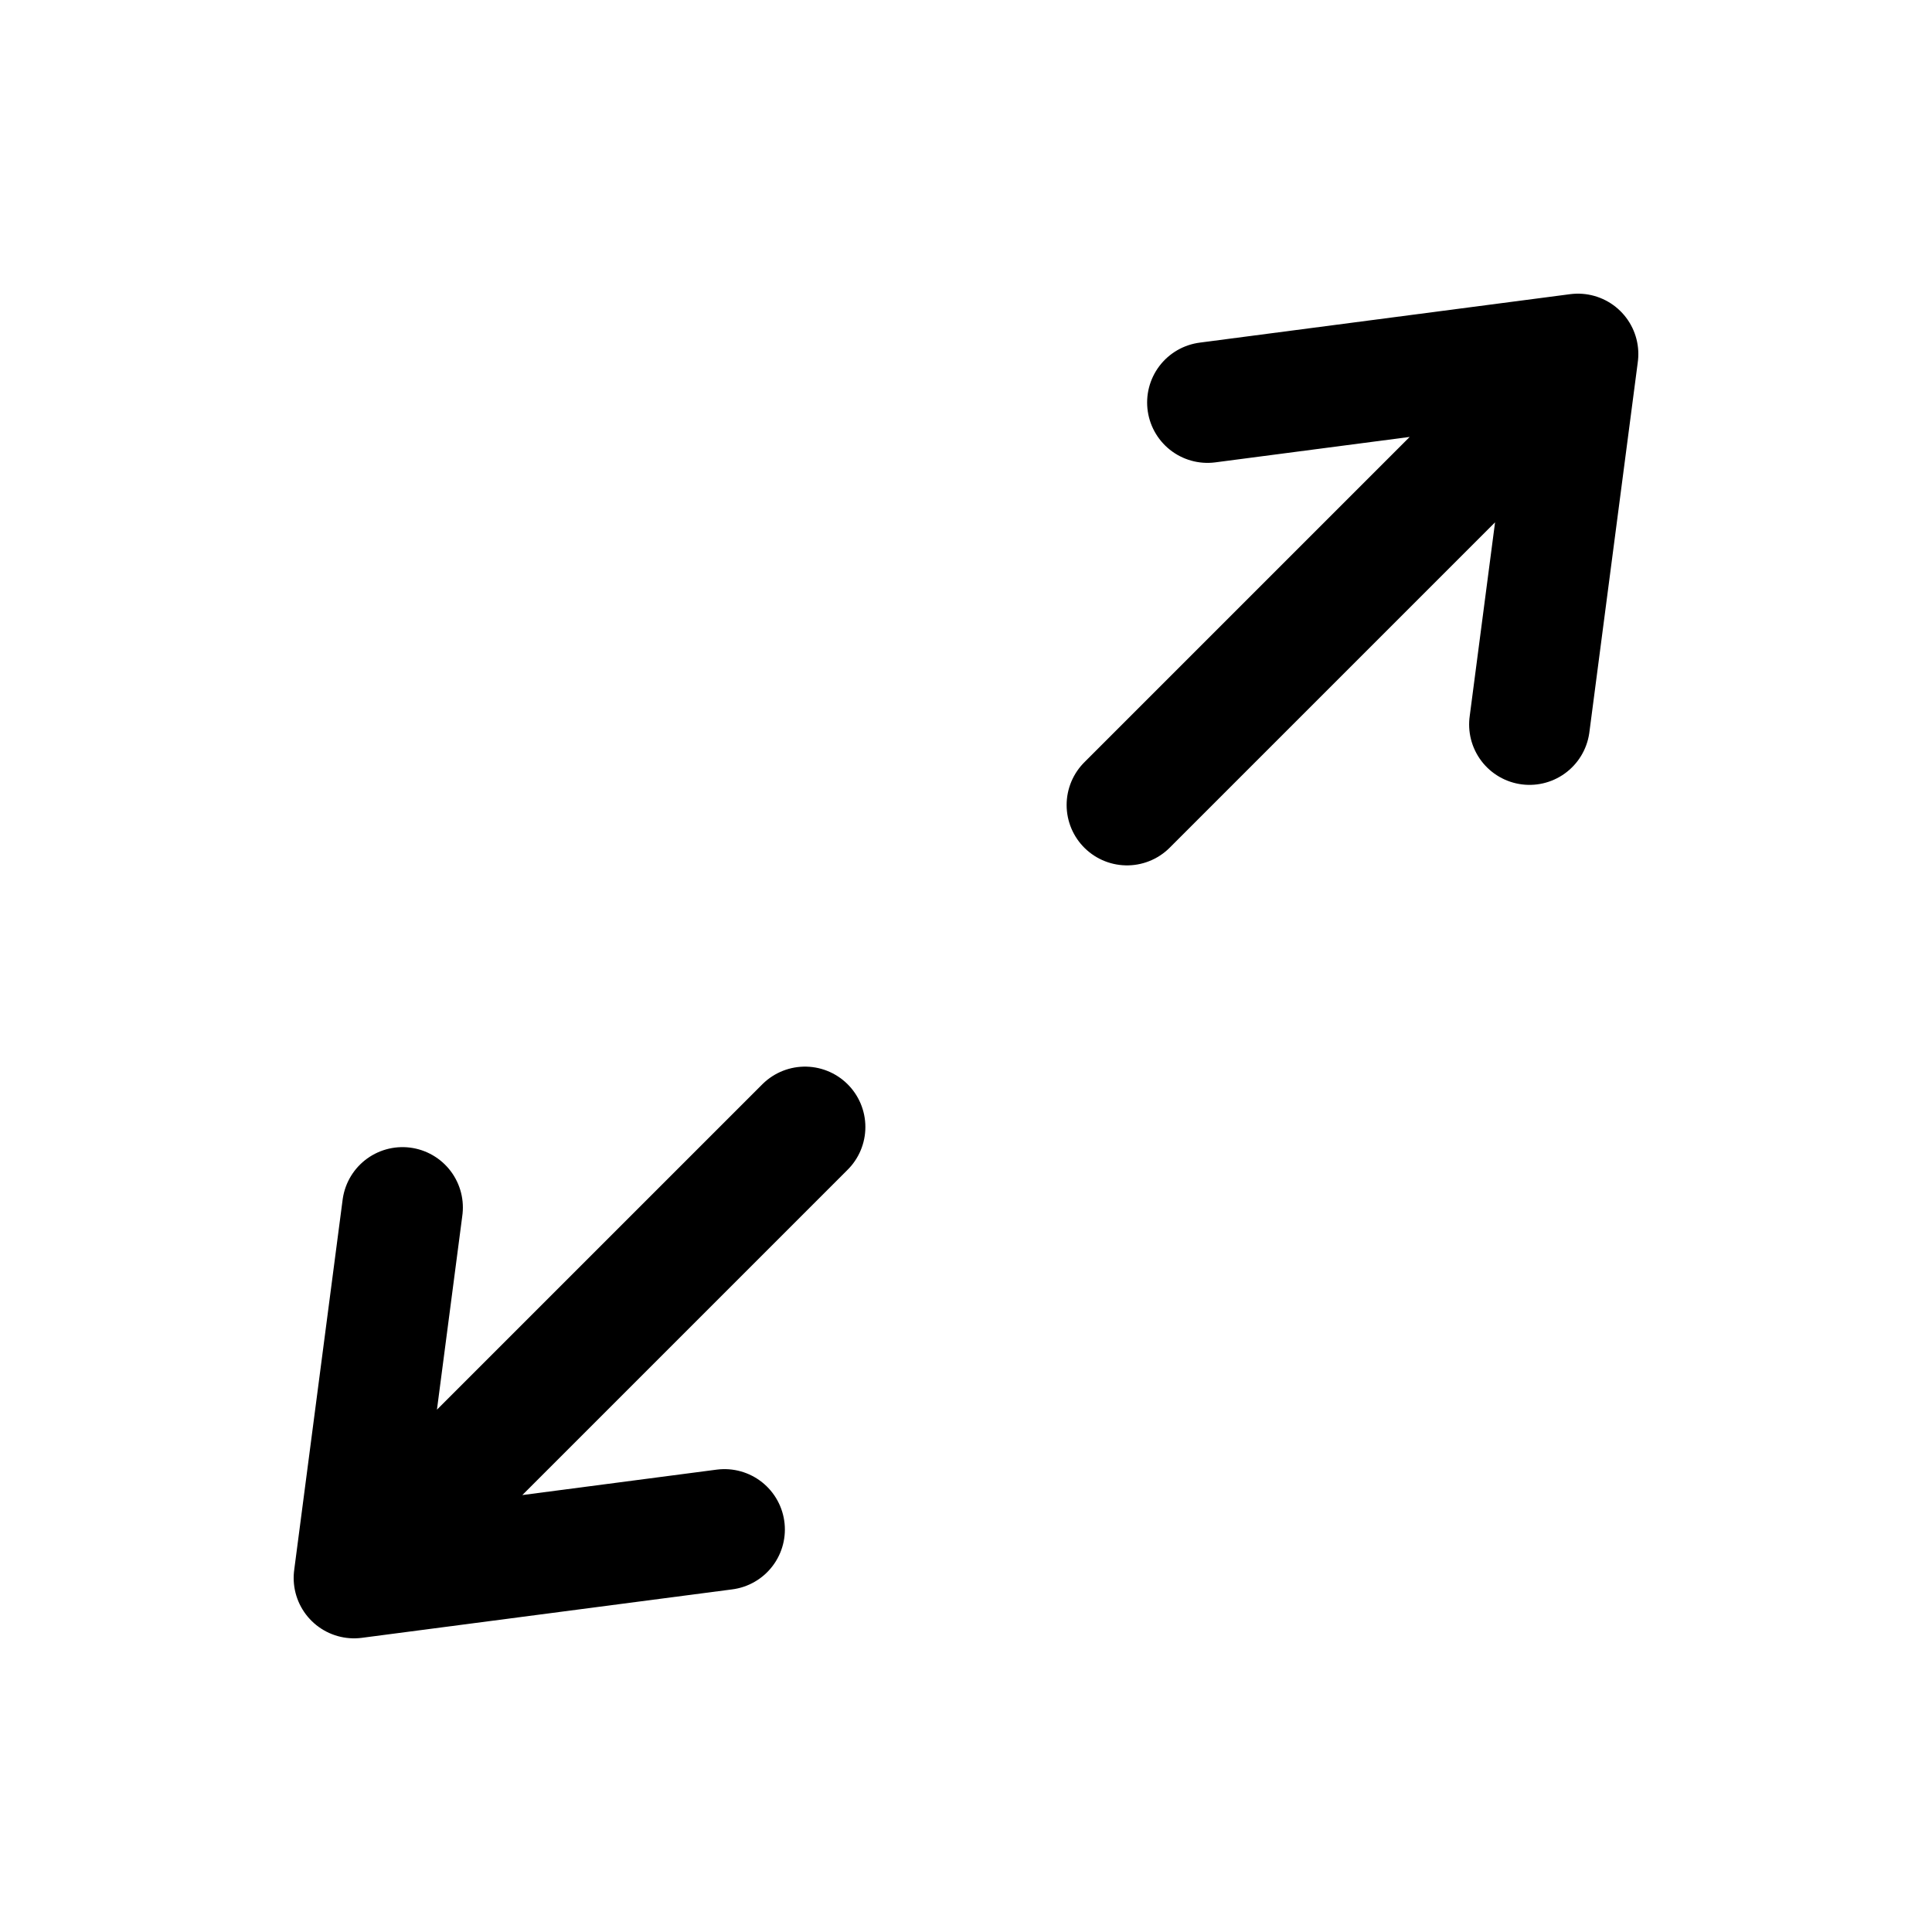 <svg id="arrowExpand" xmlns="http://www.w3.org/2000/svg" fill="none" viewBox="0 0 24 24"><path stroke="currentColor" stroke-linecap="round" stroke-linejoin="round" stroke-width="1.5" d="M4.398 19.602 10 14m-5.602 5.602L9 19m-4.602.602L5 15M19.602 4.398 14 10m5.602-5.602L15 5m4.602-.602L19 9" /></svg>